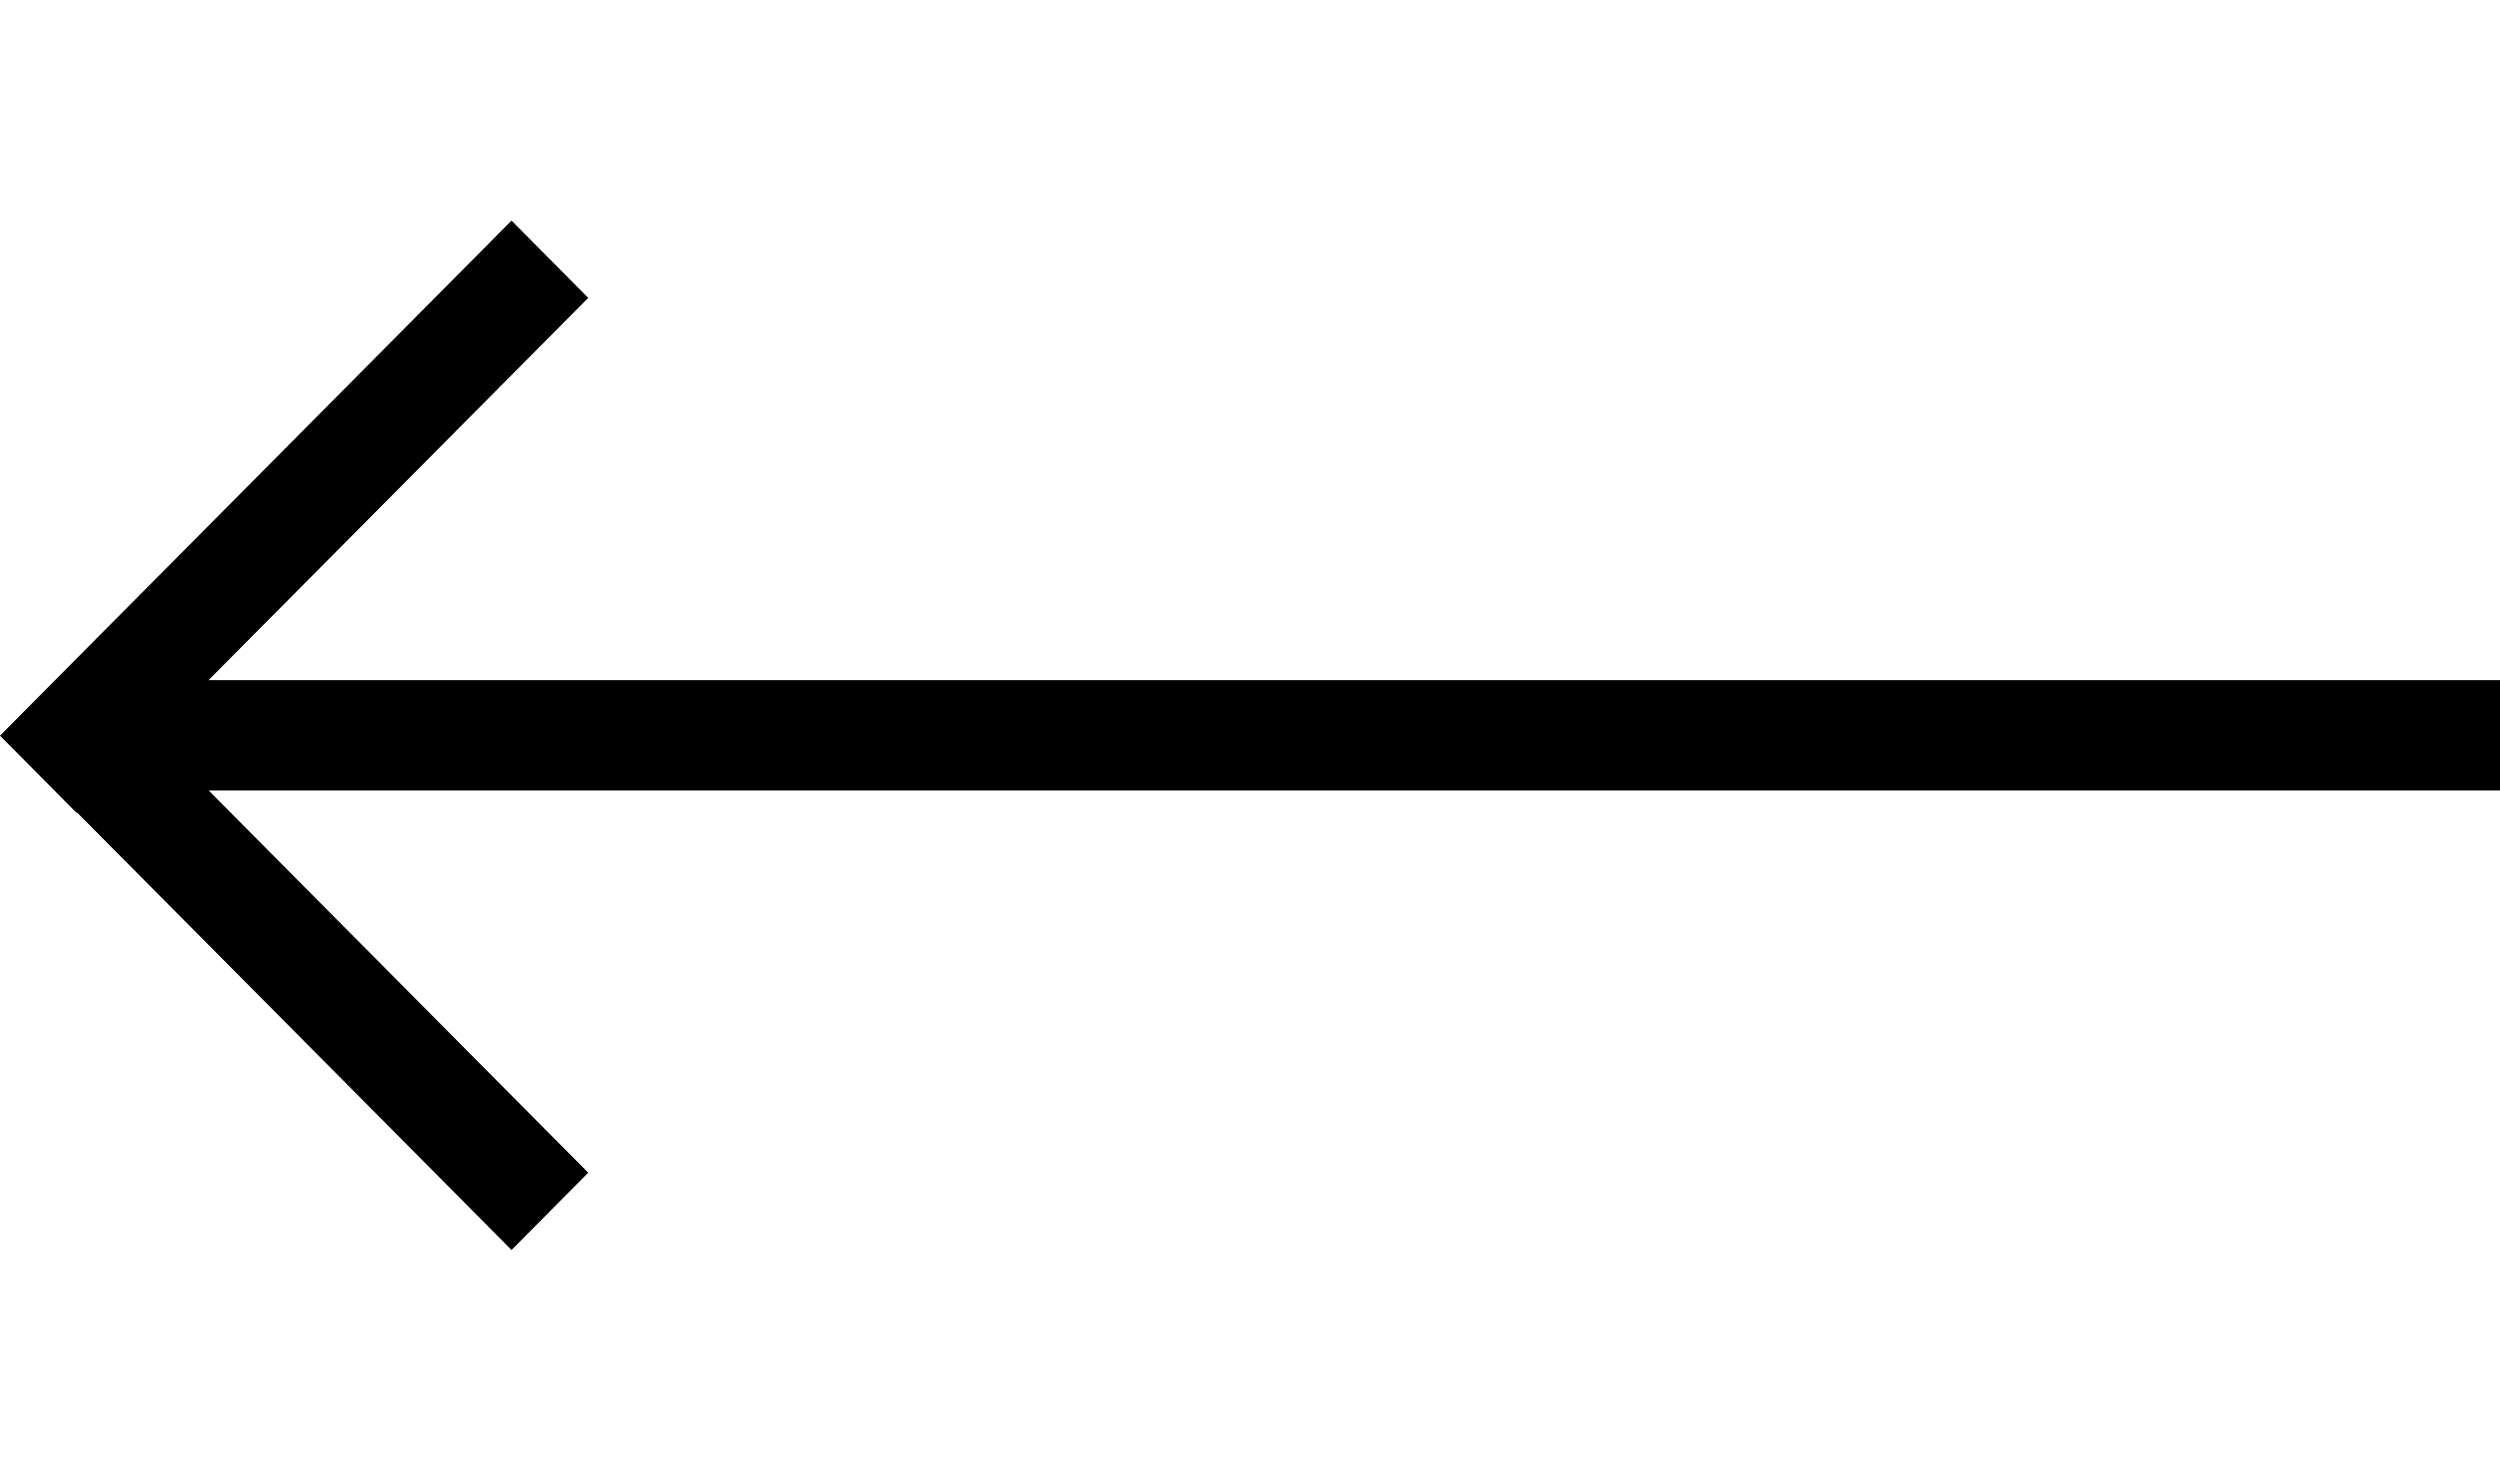 <svg width="34" height="20" viewBox="0 0 34 20" fill="none" xmlns="http://www.w3.org/2000/svg">
<path fill-rule="evenodd" clip-rule="evenodd" d="M6.957 3L8 4.051L2.836 9.25H34V10.75H2.838L8 15.949L6.957 17L1.048 11.05L1.043 11.056L0 10.005L6.957 3Z" fill="currentColor"/>
</svg>
